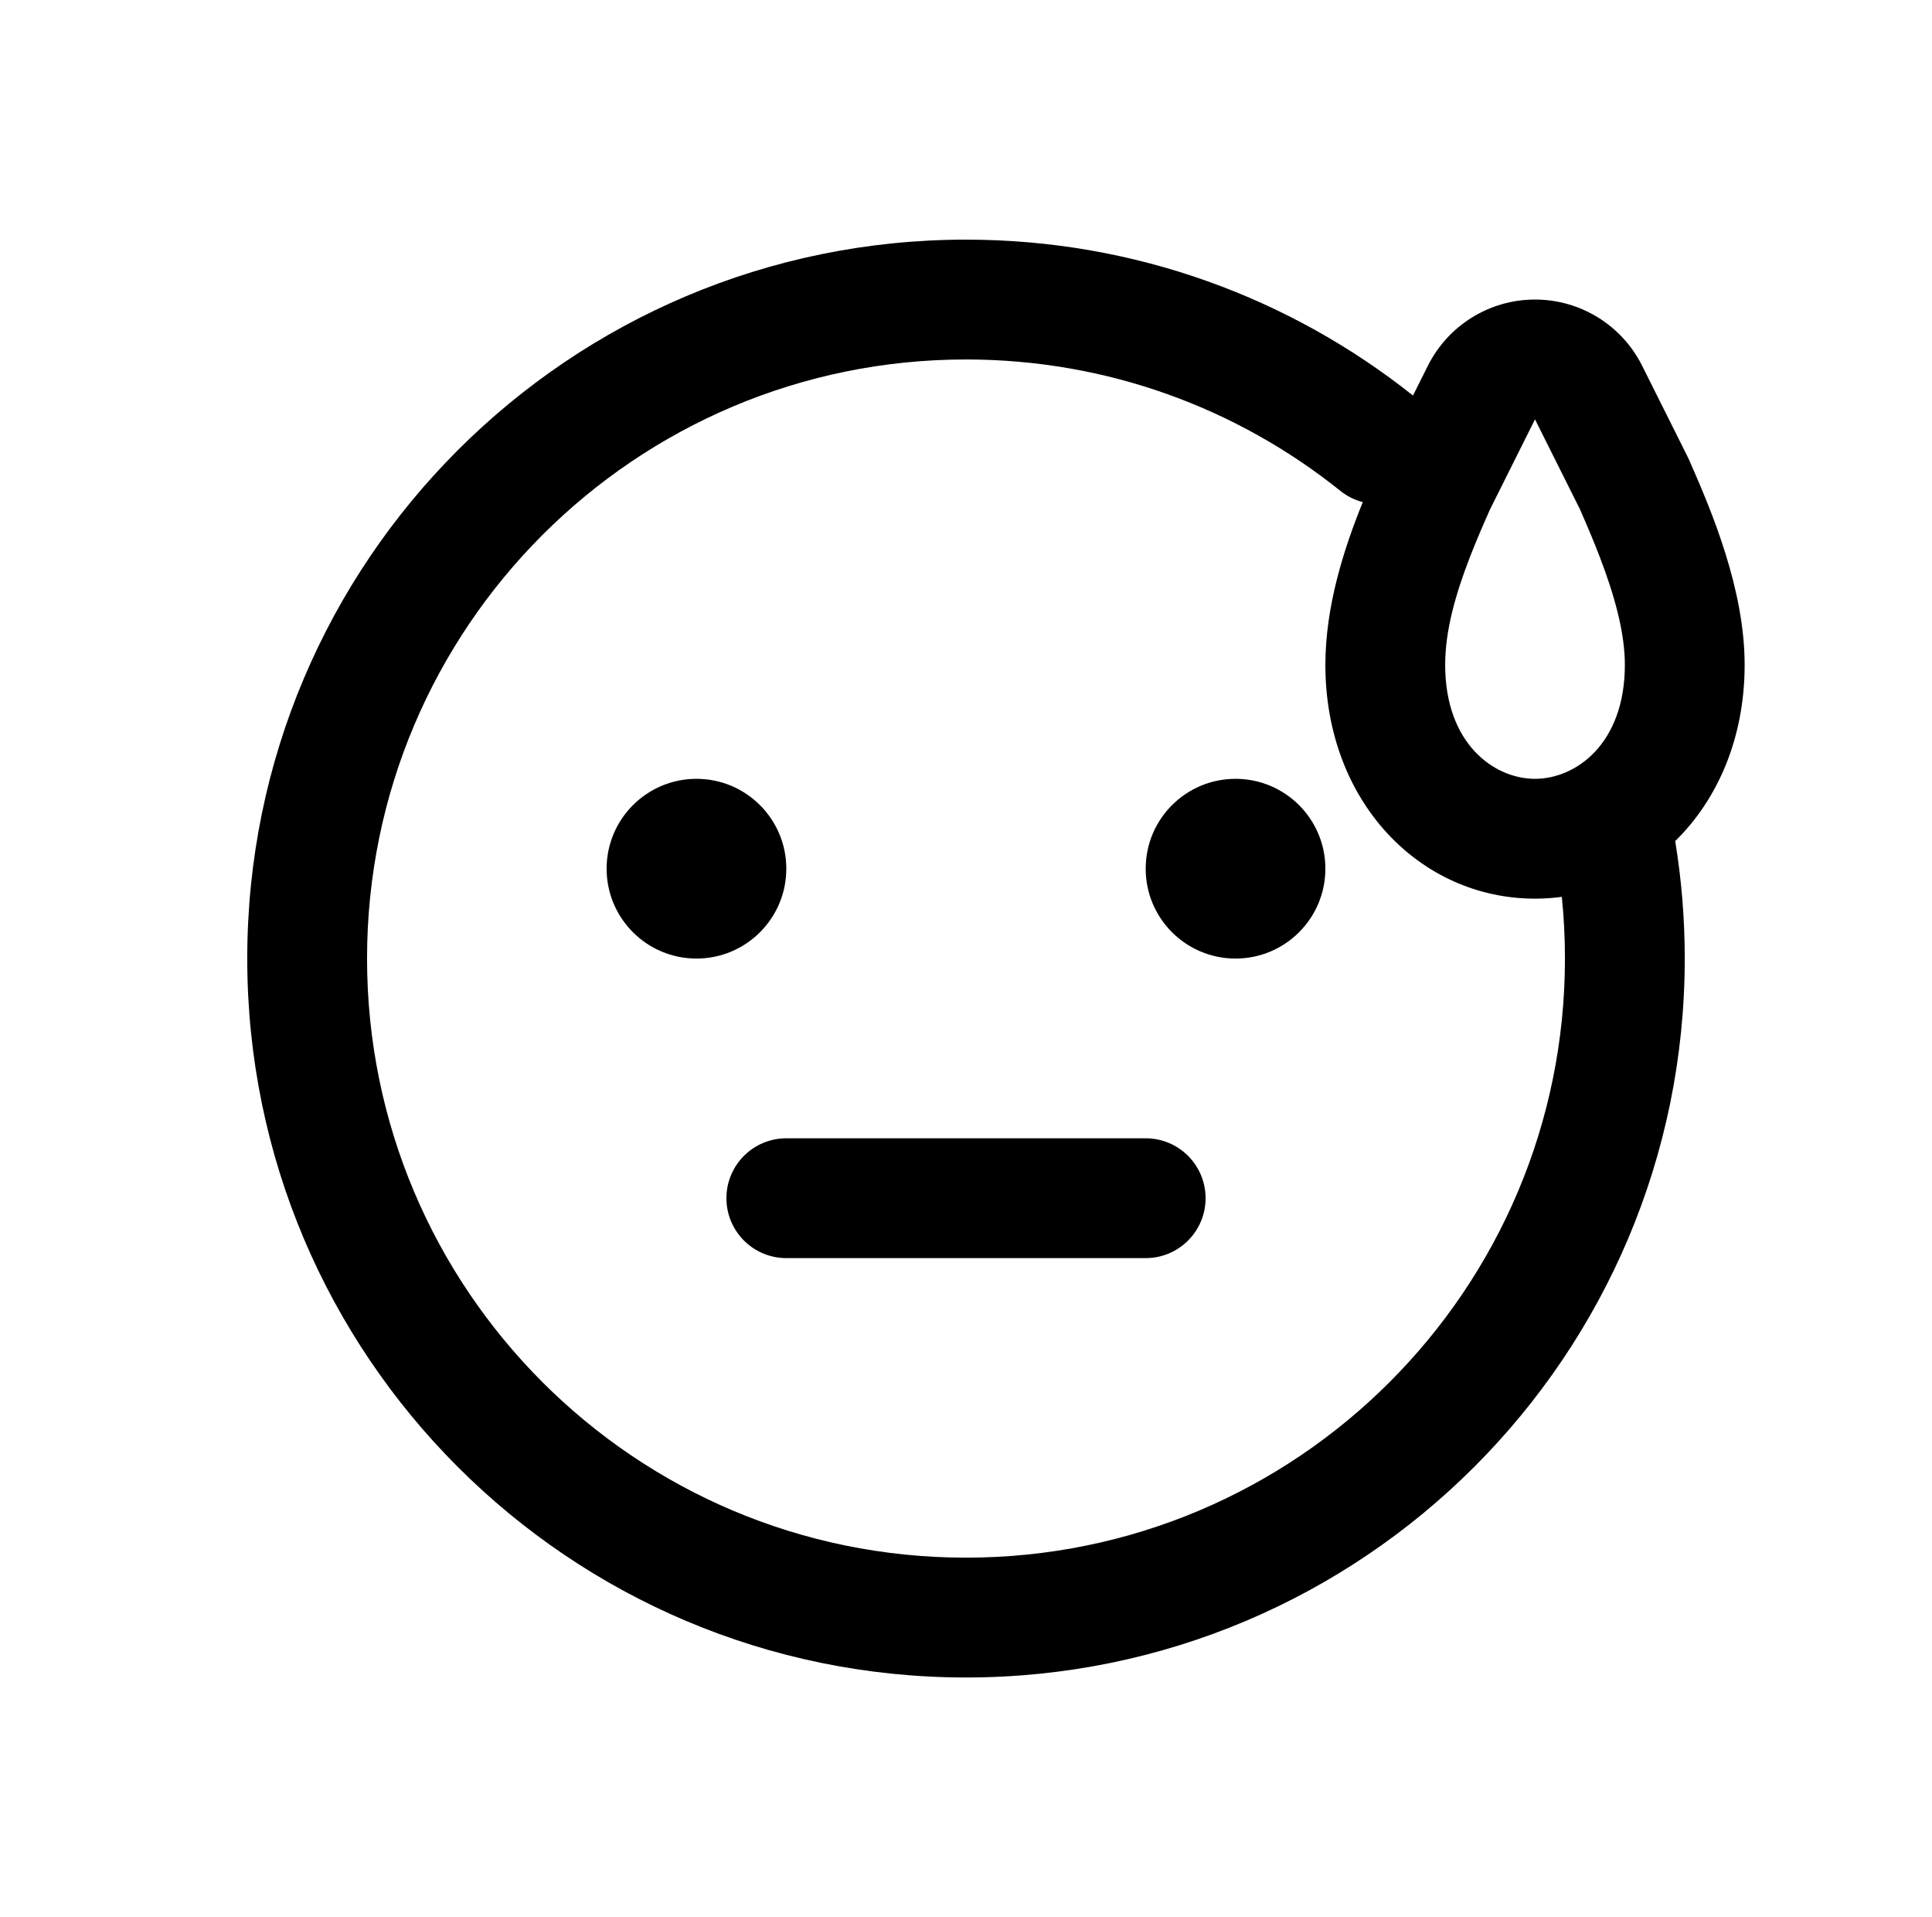 <svg viewBox="0 0 126 125" fill="currentFill" xmlns="http://www.w3.org/2000/svg">
<path fill-rule="evenodd" clip-rule="evenodd" d="M63 23.438C41.426 23.438 23.938 40.926 23.938 62.5C23.938 84.074 41.426 101.562 63 101.562C84.574 101.562 102.062 84.074 102.062 62.5C102.062 61.141 101.993 59.799 101.858 58.477C101.285 58.554 100.701 58.594 100.109 58.594C92.635 58.594 86.438 52.301 86.438 43.348C86.438 39.524 87.644 35.781 88.877 32.738C88.358 32.604 87.858 32.361 87.412 32.003C80.724 26.642 72.242 23.438 63 23.438ZM92.151 25.79C84.15 19.428 74.014 15.625 63 15.625C37.112 15.625 16.125 36.612 16.125 62.5C16.125 88.388 37.112 109.375 63 109.375C88.888 109.375 109.875 88.388 109.875 62.5C109.875 59.894 109.662 57.335 109.252 54.84C112.024 52.129 113.781 48.116 113.781 43.348C113.781 38.435 111.647 33.362 110.188 30.053C110.137 29.937 110.083 29.822 110.027 29.709L107.097 23.85C105.774 21.203 103.069 19.531 100.109 19.531C97.15 19.531 94.445 21.203 93.122 23.85L92.151 25.79ZM51.281 56.641C51.281 59.877 48.658 62.5 45.422 62.5C42.186 62.5 39.562 59.877 39.562 56.641C39.562 53.405 42.186 50.781 45.422 50.781C48.658 50.781 51.281 53.405 51.281 56.641ZM80.578 62.5C83.814 62.5 86.438 59.877 86.438 56.641C86.438 53.405 83.814 50.781 80.578 50.781C77.342 50.781 74.719 53.405 74.719 56.641C74.719 59.877 77.342 62.5 80.578 62.5ZM47.375 78.125C47.375 75.968 49.124 74.219 51.281 74.219H74.719C76.876 74.219 78.625 75.968 78.625 78.125C78.625 80.282 76.876 82.031 74.719 82.031H51.281C49.124 82.031 47.375 80.282 47.375 78.125ZM100.109 27.344L97.18 33.203C96.715 34.245 96.265 35.288 95.864 36.323C94.925 38.744 94.25 41.122 94.25 43.348C94.25 48.505 97.451 50.781 100.109 50.781C102.768 50.781 105.969 48.505 105.969 43.348C105.969 41.22 105.282 38.799 104.344 36.344C103.943 35.296 103.497 34.243 103.039 33.203L100.109 27.344Z" fill="currentFill"/>
</svg>
